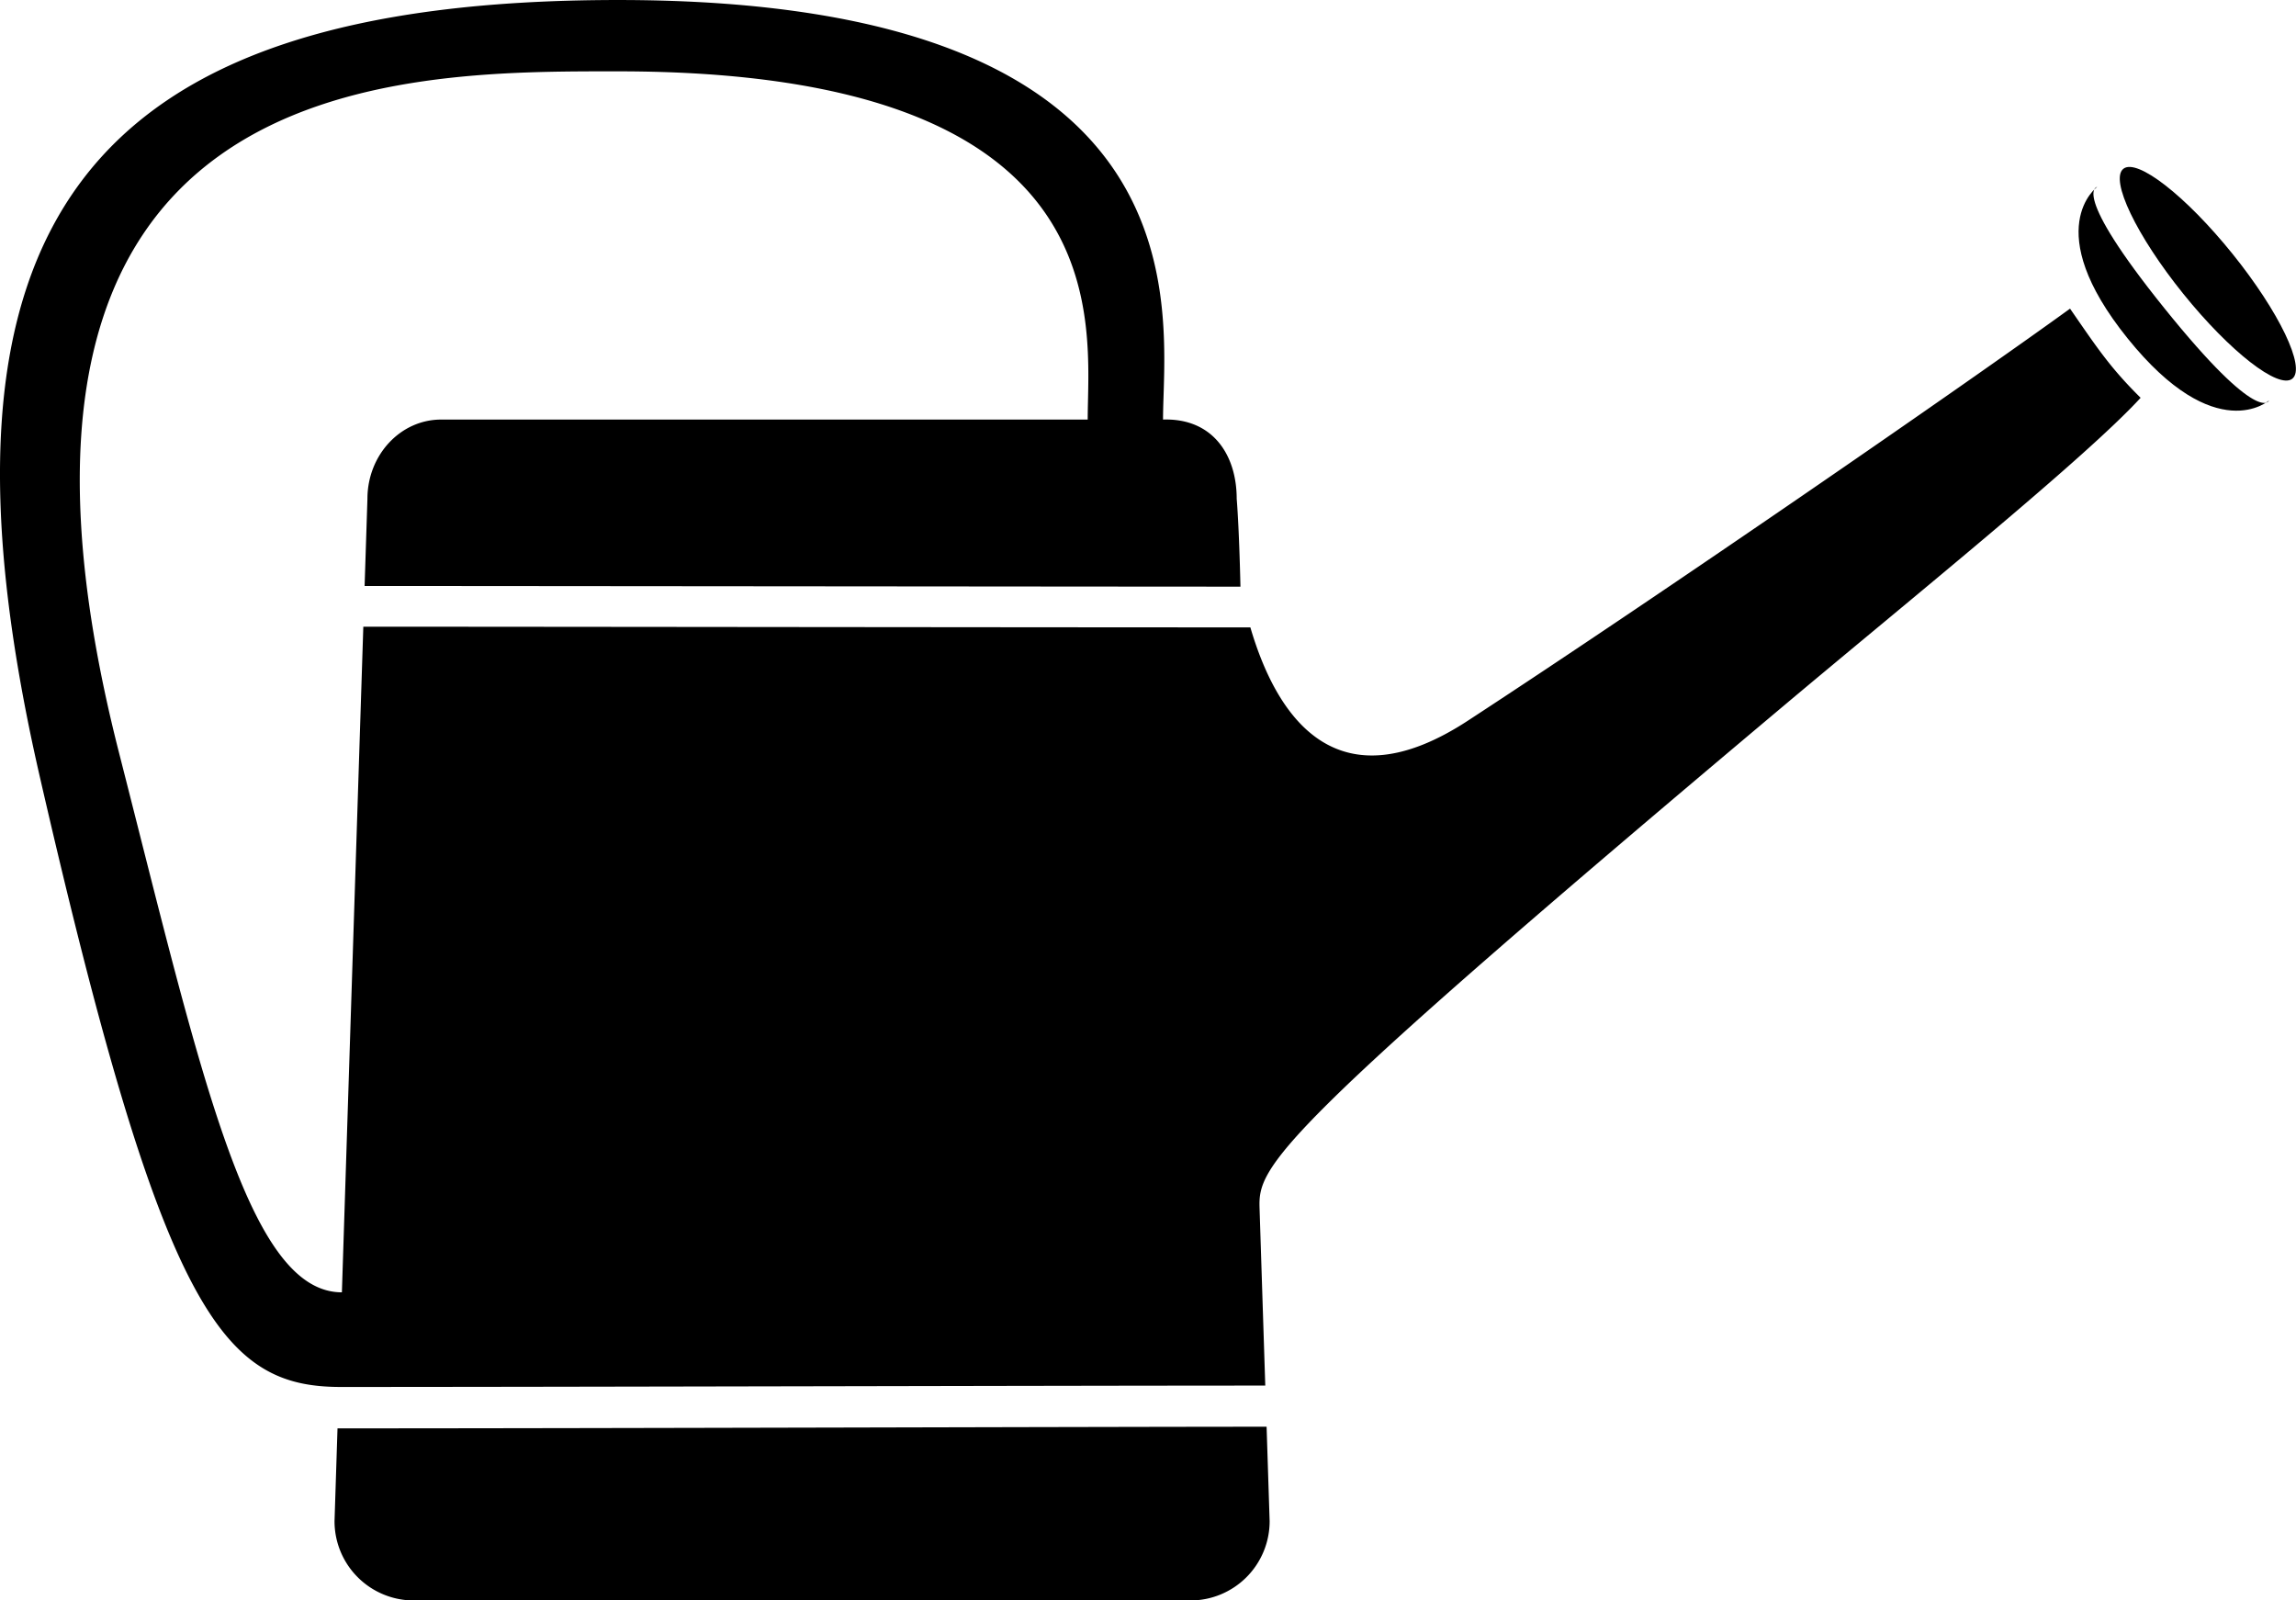 <svg height="348.5" viewBox="0 0 500 348.5" width="500" xmlns="http://www.w3.org/2000/svg"><g fill-rule="evenodd" transform="translate(0 -75.75)"><path d="m74.25 377.762c47.456 0 157.37-.3 201.288-.3-.353-10.953-.782-24.264-1.247-38.719-.3-9.157 2.8-15.742 114.372-109.5 26.69-22.429 65.428-53.69 77.5-66.874-6.651-6.573-9.52-10.949-15.369-19.414-22.829 16.54-88.516 61.882-131.158 89.739-28.026 18.306-41.336.166-47.345-20.332-47.126 0-157.673-.148-193.172-.148-1.167 36.247-3.227 100.232-4.666 144.941-20.428 0-30.607-47.284-48.524-117.455-38.177-149.525 61.005-148.415 108.723-148.415 110.461 0 102.217 55.351 102.217 75.826h-140.811c-8.86 0-16.043 7.727-16.043 17.258l-.615 18.975c17.835 0 171.708.15 190.731.15-.305-13.386-.815-19.126-.815-19.126 0-9.531-5.208-17.611-16.043-17.258 0-22.258 11.764-91.357-118.626-91.357-116.241 0-153.581 48.884-125.981 169.125 26.834 116.89 39.721 132.884 65.584 132.884zm-.75 9.014-.651 20.216a17.257 17.257 0 0 0 17.258 17.257h169.124a17.257 17.257 0 0 0 17.257-17.257s-.252-7.838-.662-20.572c-35.139 0-145.05.356-202.326.356z"/><path d="m486.177 131.029c10.164 12.618 16 24.786 13.027 27.178s-13.615-5.9-23.779-18.518-16-24.787-13.028-27.178 13.616 5.899 23.78 18.518zm-14.784 11.908c-20.723-25.728-14.69-26.491-14.69-26.491s-12.6 9.123 6.626 32.986 30.8 13.512 30.8 13.512-2.013 5.721-22.736-20.007z"/></g></svg>